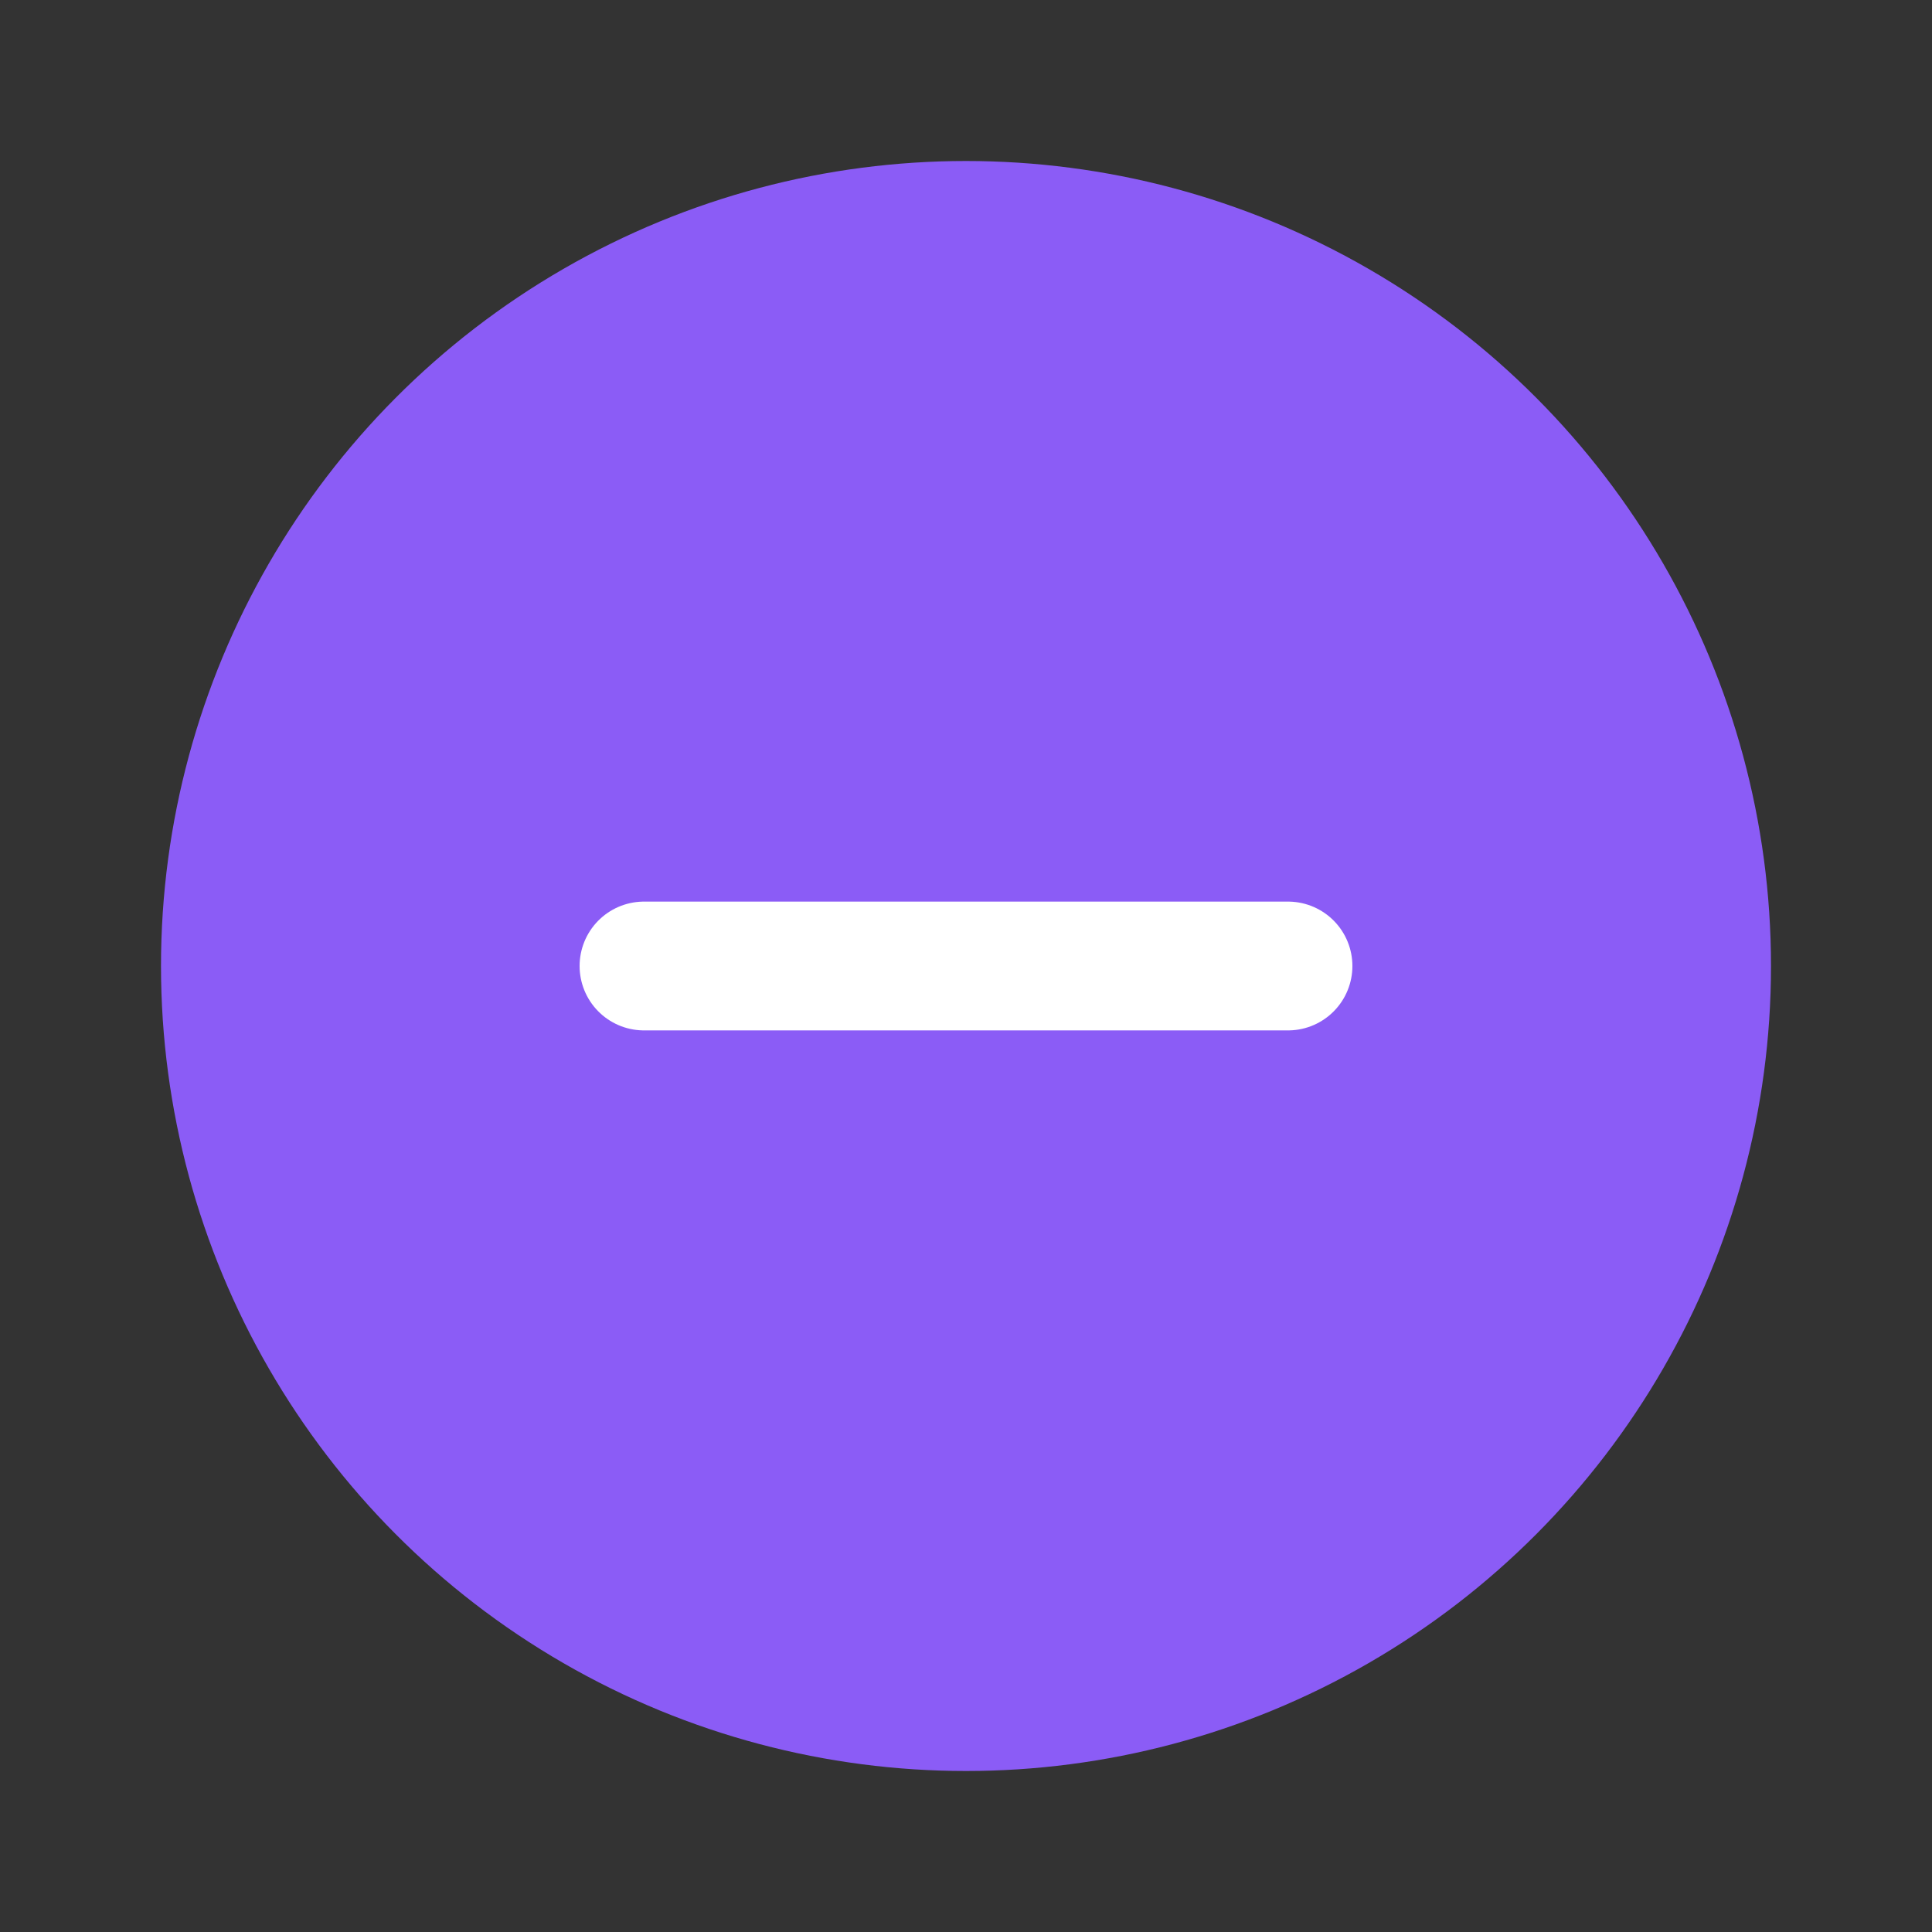 <svg xmlns="http://www.w3.org/2000/svg" viewBox="0 0 24 24"><rect x="0" y="0" width="24" height="24" fill="#333333" stroke="none"/><circle cx="12" cy="12" r="10" fill="#8b5cf6"/><path d="M8 12h8" stroke="#fff" stroke-width="1.6" stroke-linecap="round" fill="none"/></svg>
